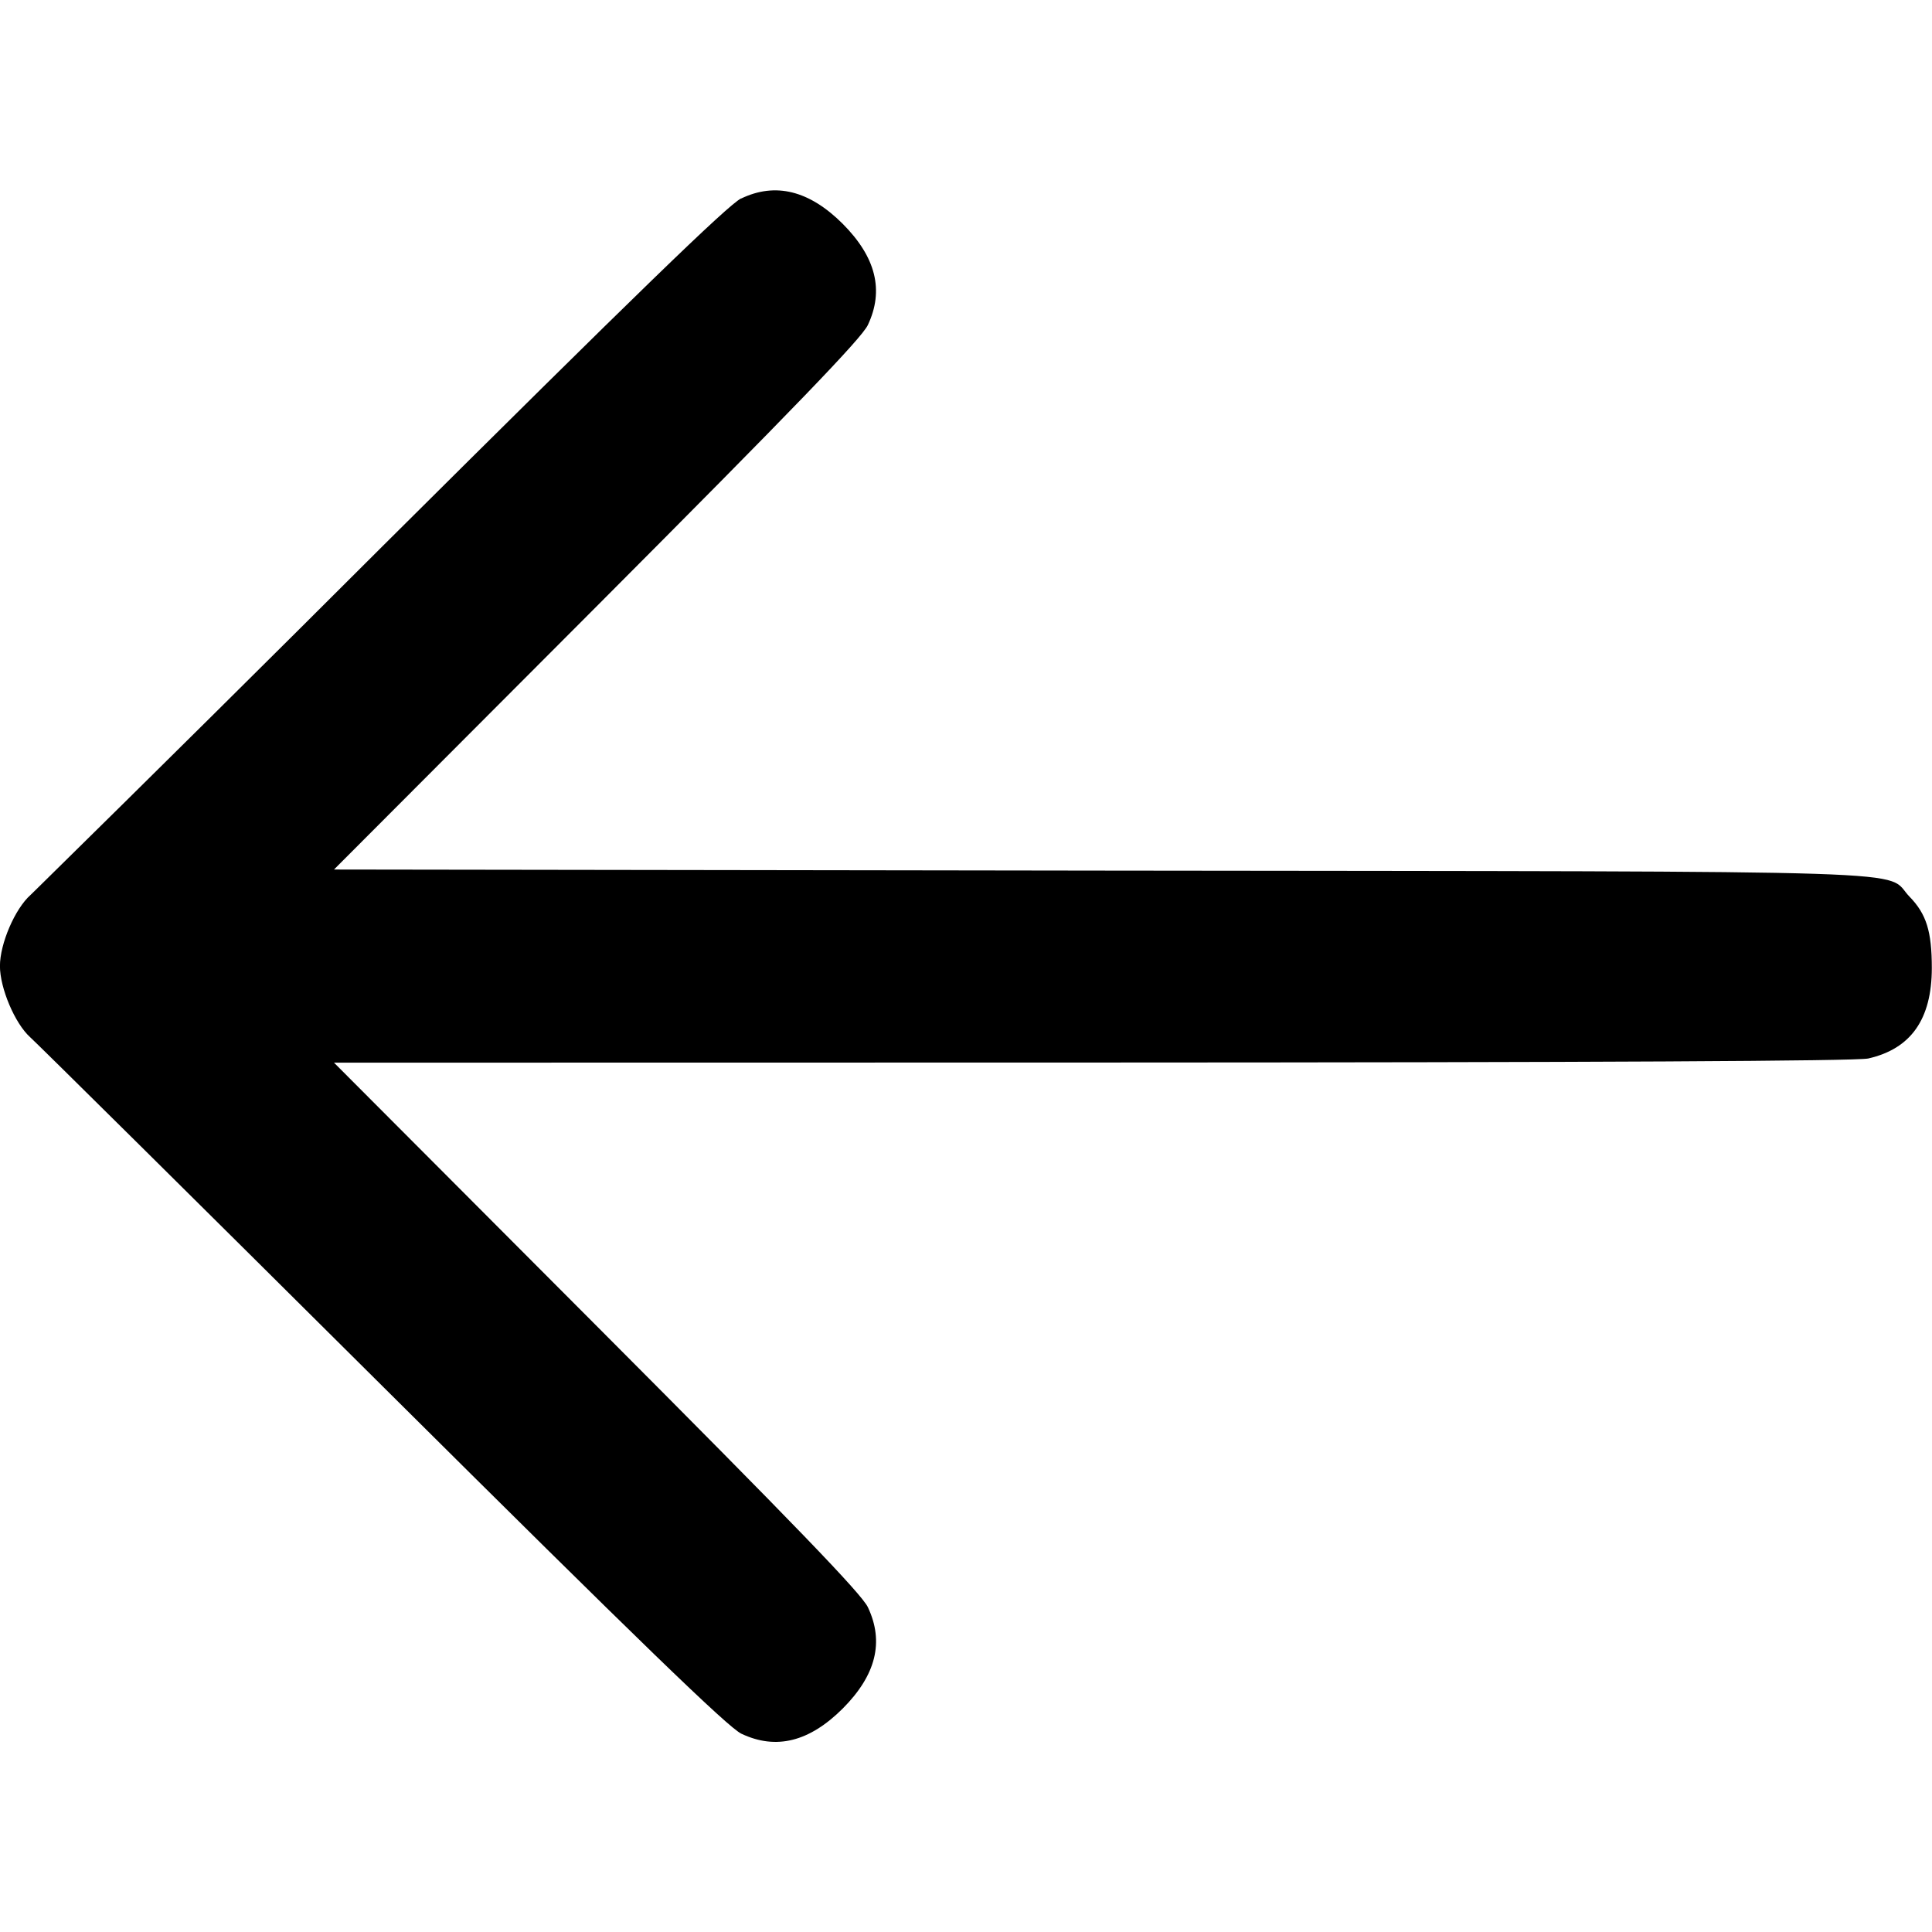 <!-- Generated by IcoMoon.io -->
<svg version="1.1" xmlns="http://www.w3.org/2000/svg" width="32" height="32" viewBox="0 0 32 32">
<title>arrow-left</title>
<path d="M12.276 3.286c-0.213 0.102-1.765 1.608-5.918 5.739-1.892 1.89-3.798 3.779-5.712 5.661l-0.14 0.137c-0.257 0.227-0.507 0.806-0.507 1.178 0 0.366 0.249 0.953 0.5 1.178 0.121 0.109 2.756 2.717 5.854 5.798 4.258 4.233 5.707 5.635 5.927 5.739 0.575 0.272 1.125 0.134 1.678-0.417 0.551-0.553 0.689-1.103 0.417-1.678-0.104-0.221-1.22-1.378-4.49-4.656l-4.353-4.364 12.562-0.002c8.358-0.002 12.658-0.024 12.85-0.067 0.708-0.161 1.052-0.651 1.053-1.498 0-0.607-0.090-0.895-0.368-1.181-0.441-0.452 0.724-0.416-13.375-0.433l-12.722-0.018 4.353-4.362c3.269-3.278 4.385-4.436 4.489-4.656 0.272-0.575 0.134-1.125-0.417-1.678-0.553-0.551-1.113-0.691-1.683-0.417z"></path>
</svg>

